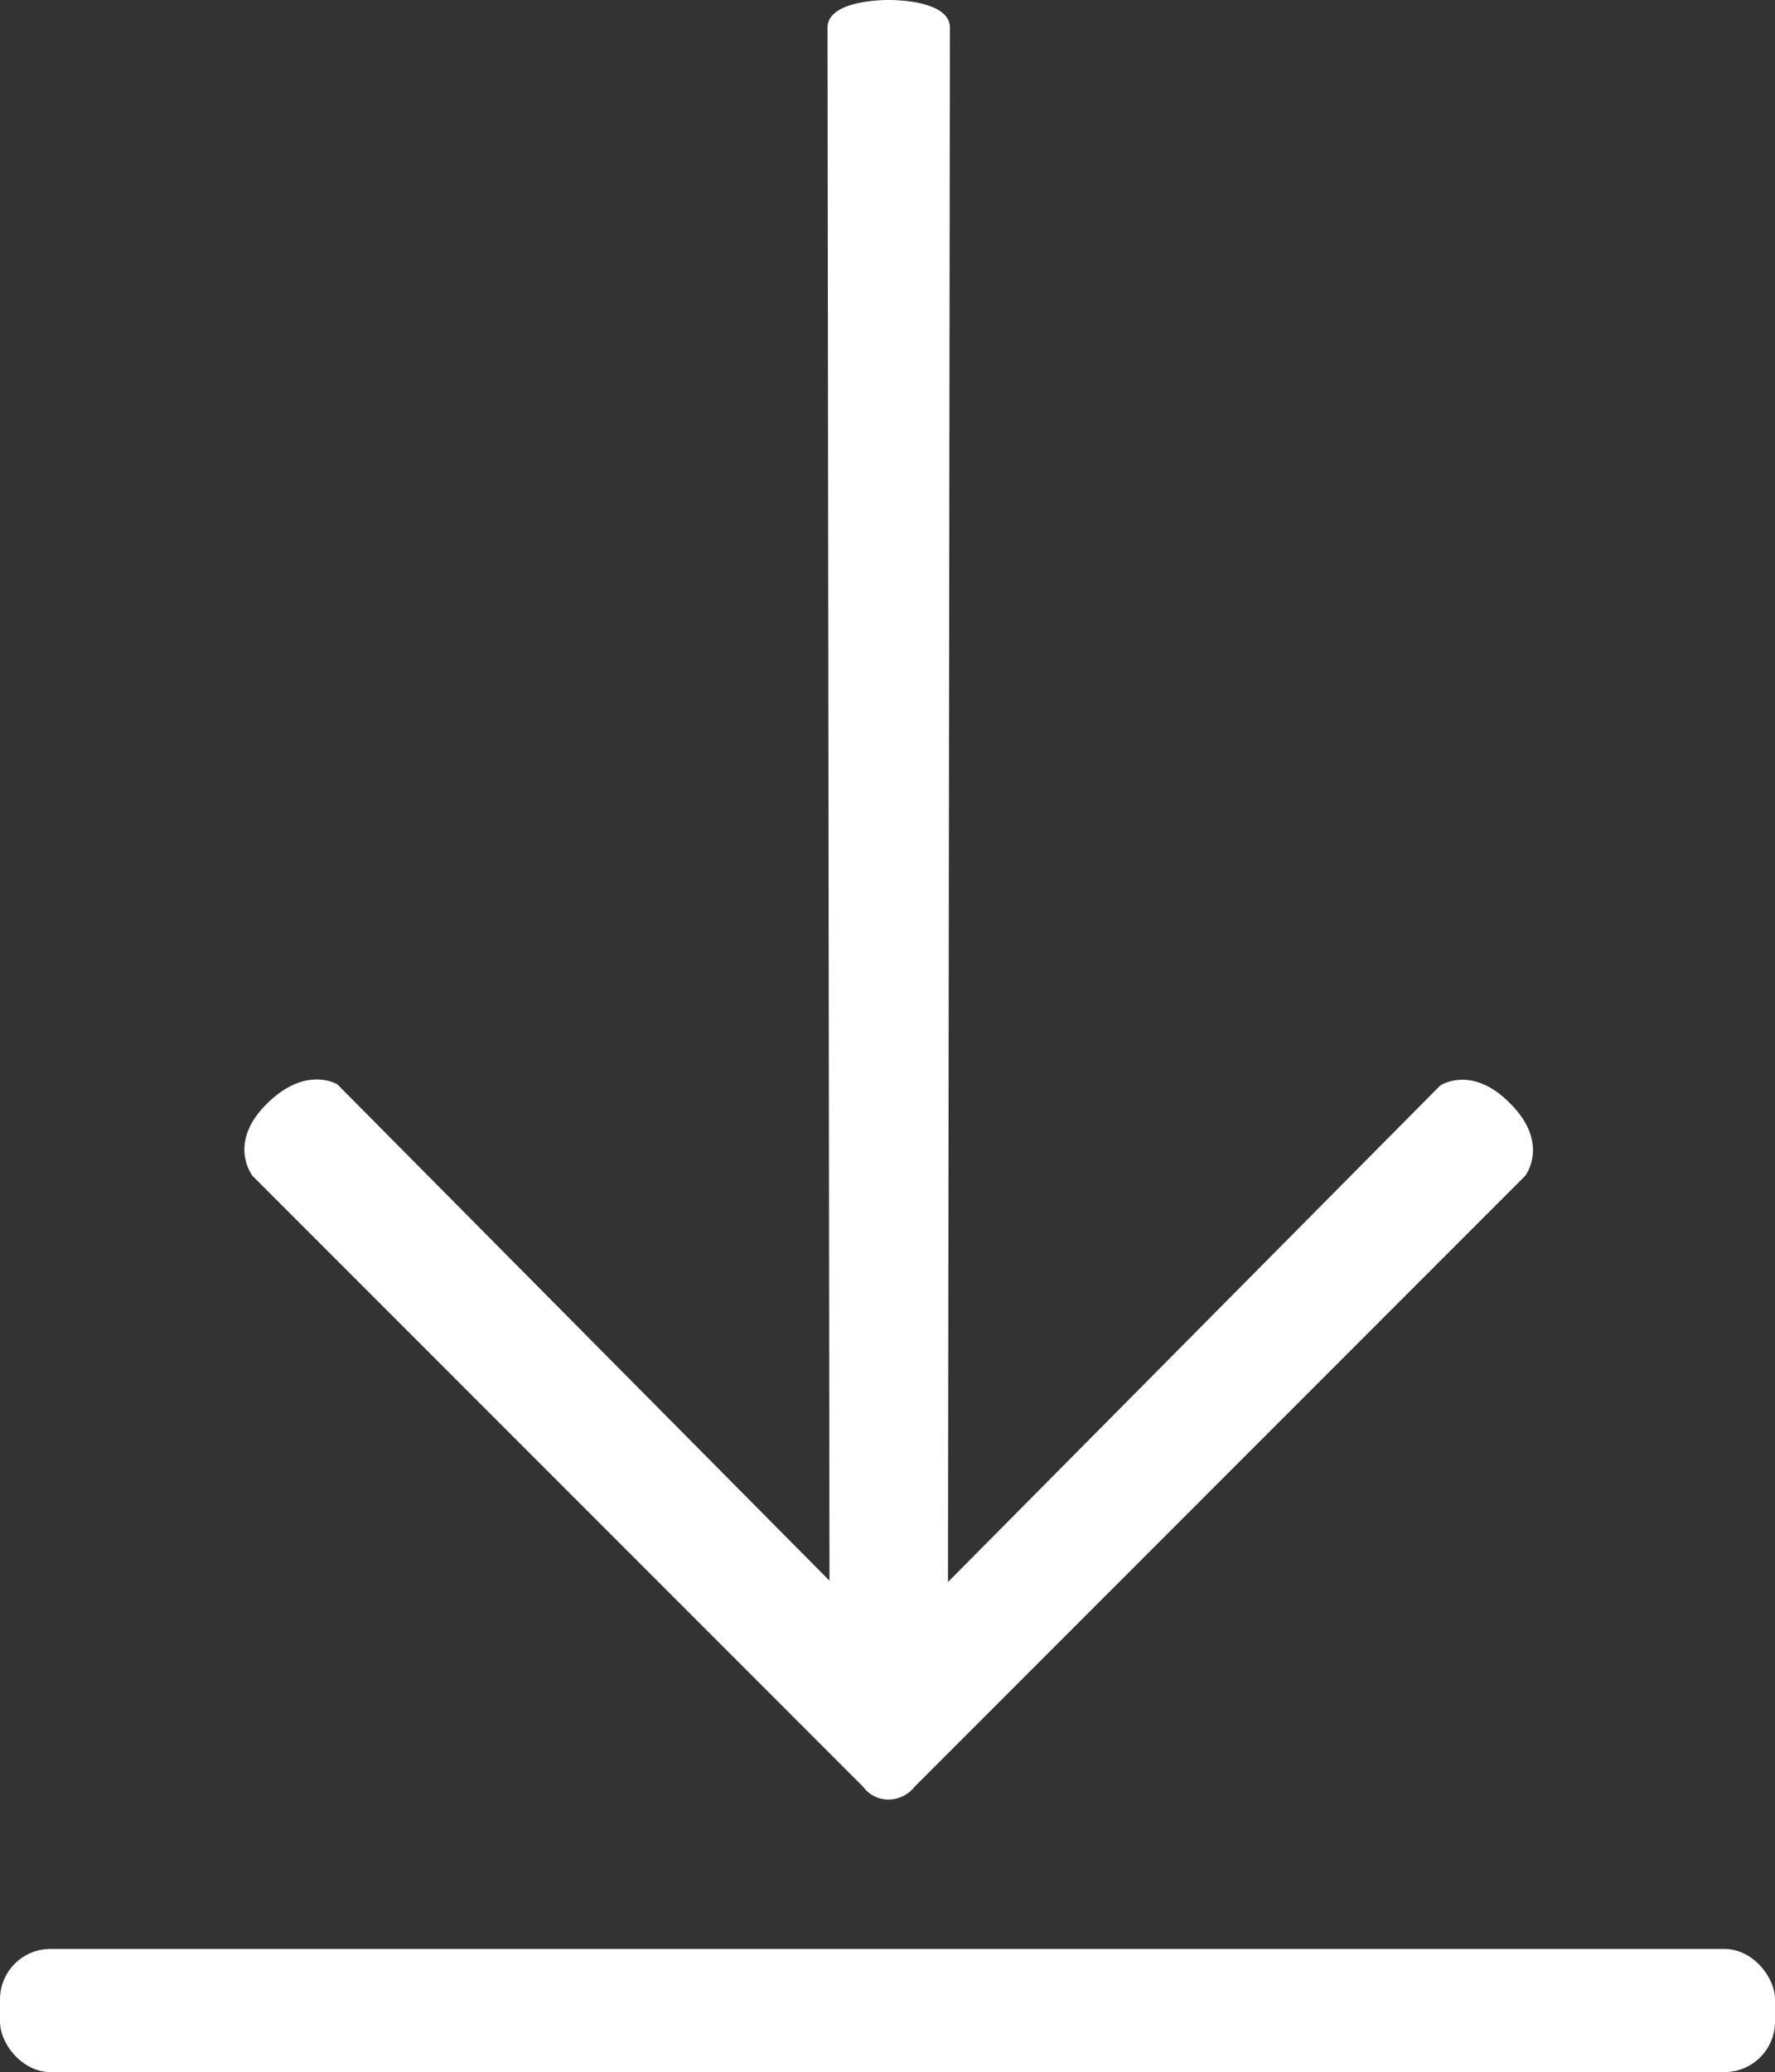 <svg xmlns="http://www.w3.org/2000/svg" viewBox="0 0 14.564 16.994"><rect x="0" y="0" width="14.564" height="16.994" fill="#333333" stroke="none"/><defs><style>.cls-1{fill:#ffffff;}</style></defs><title>Download</title><g id="Layer_2" data-name="Layer 2"><g id="Layer_1-2" data-name="Layer 1"><g id="Download"><path class="cls-1" d="M12.515,9.643,7.505,14.653a.277.277,0,0,1-.212.106.259.259,0,0,1-.212-.106L2.073,9.645s-.212-.265.114-.59.583-.16.583-.16l4.036,4.069S6.79.454,6.79.227c0-.235.503-.227.503-.227s.501-.008.501.227c0,.227-.016,12.748-.016,12.748l4.039-4.072s.259-.176.576.149C12.719,9.378,12.515,9.643,12.515,9.643Z"/><rect class="cls-1" y="15.984" width="14.564" height="1.01" rx="0.414"/></g></g></g></svg>